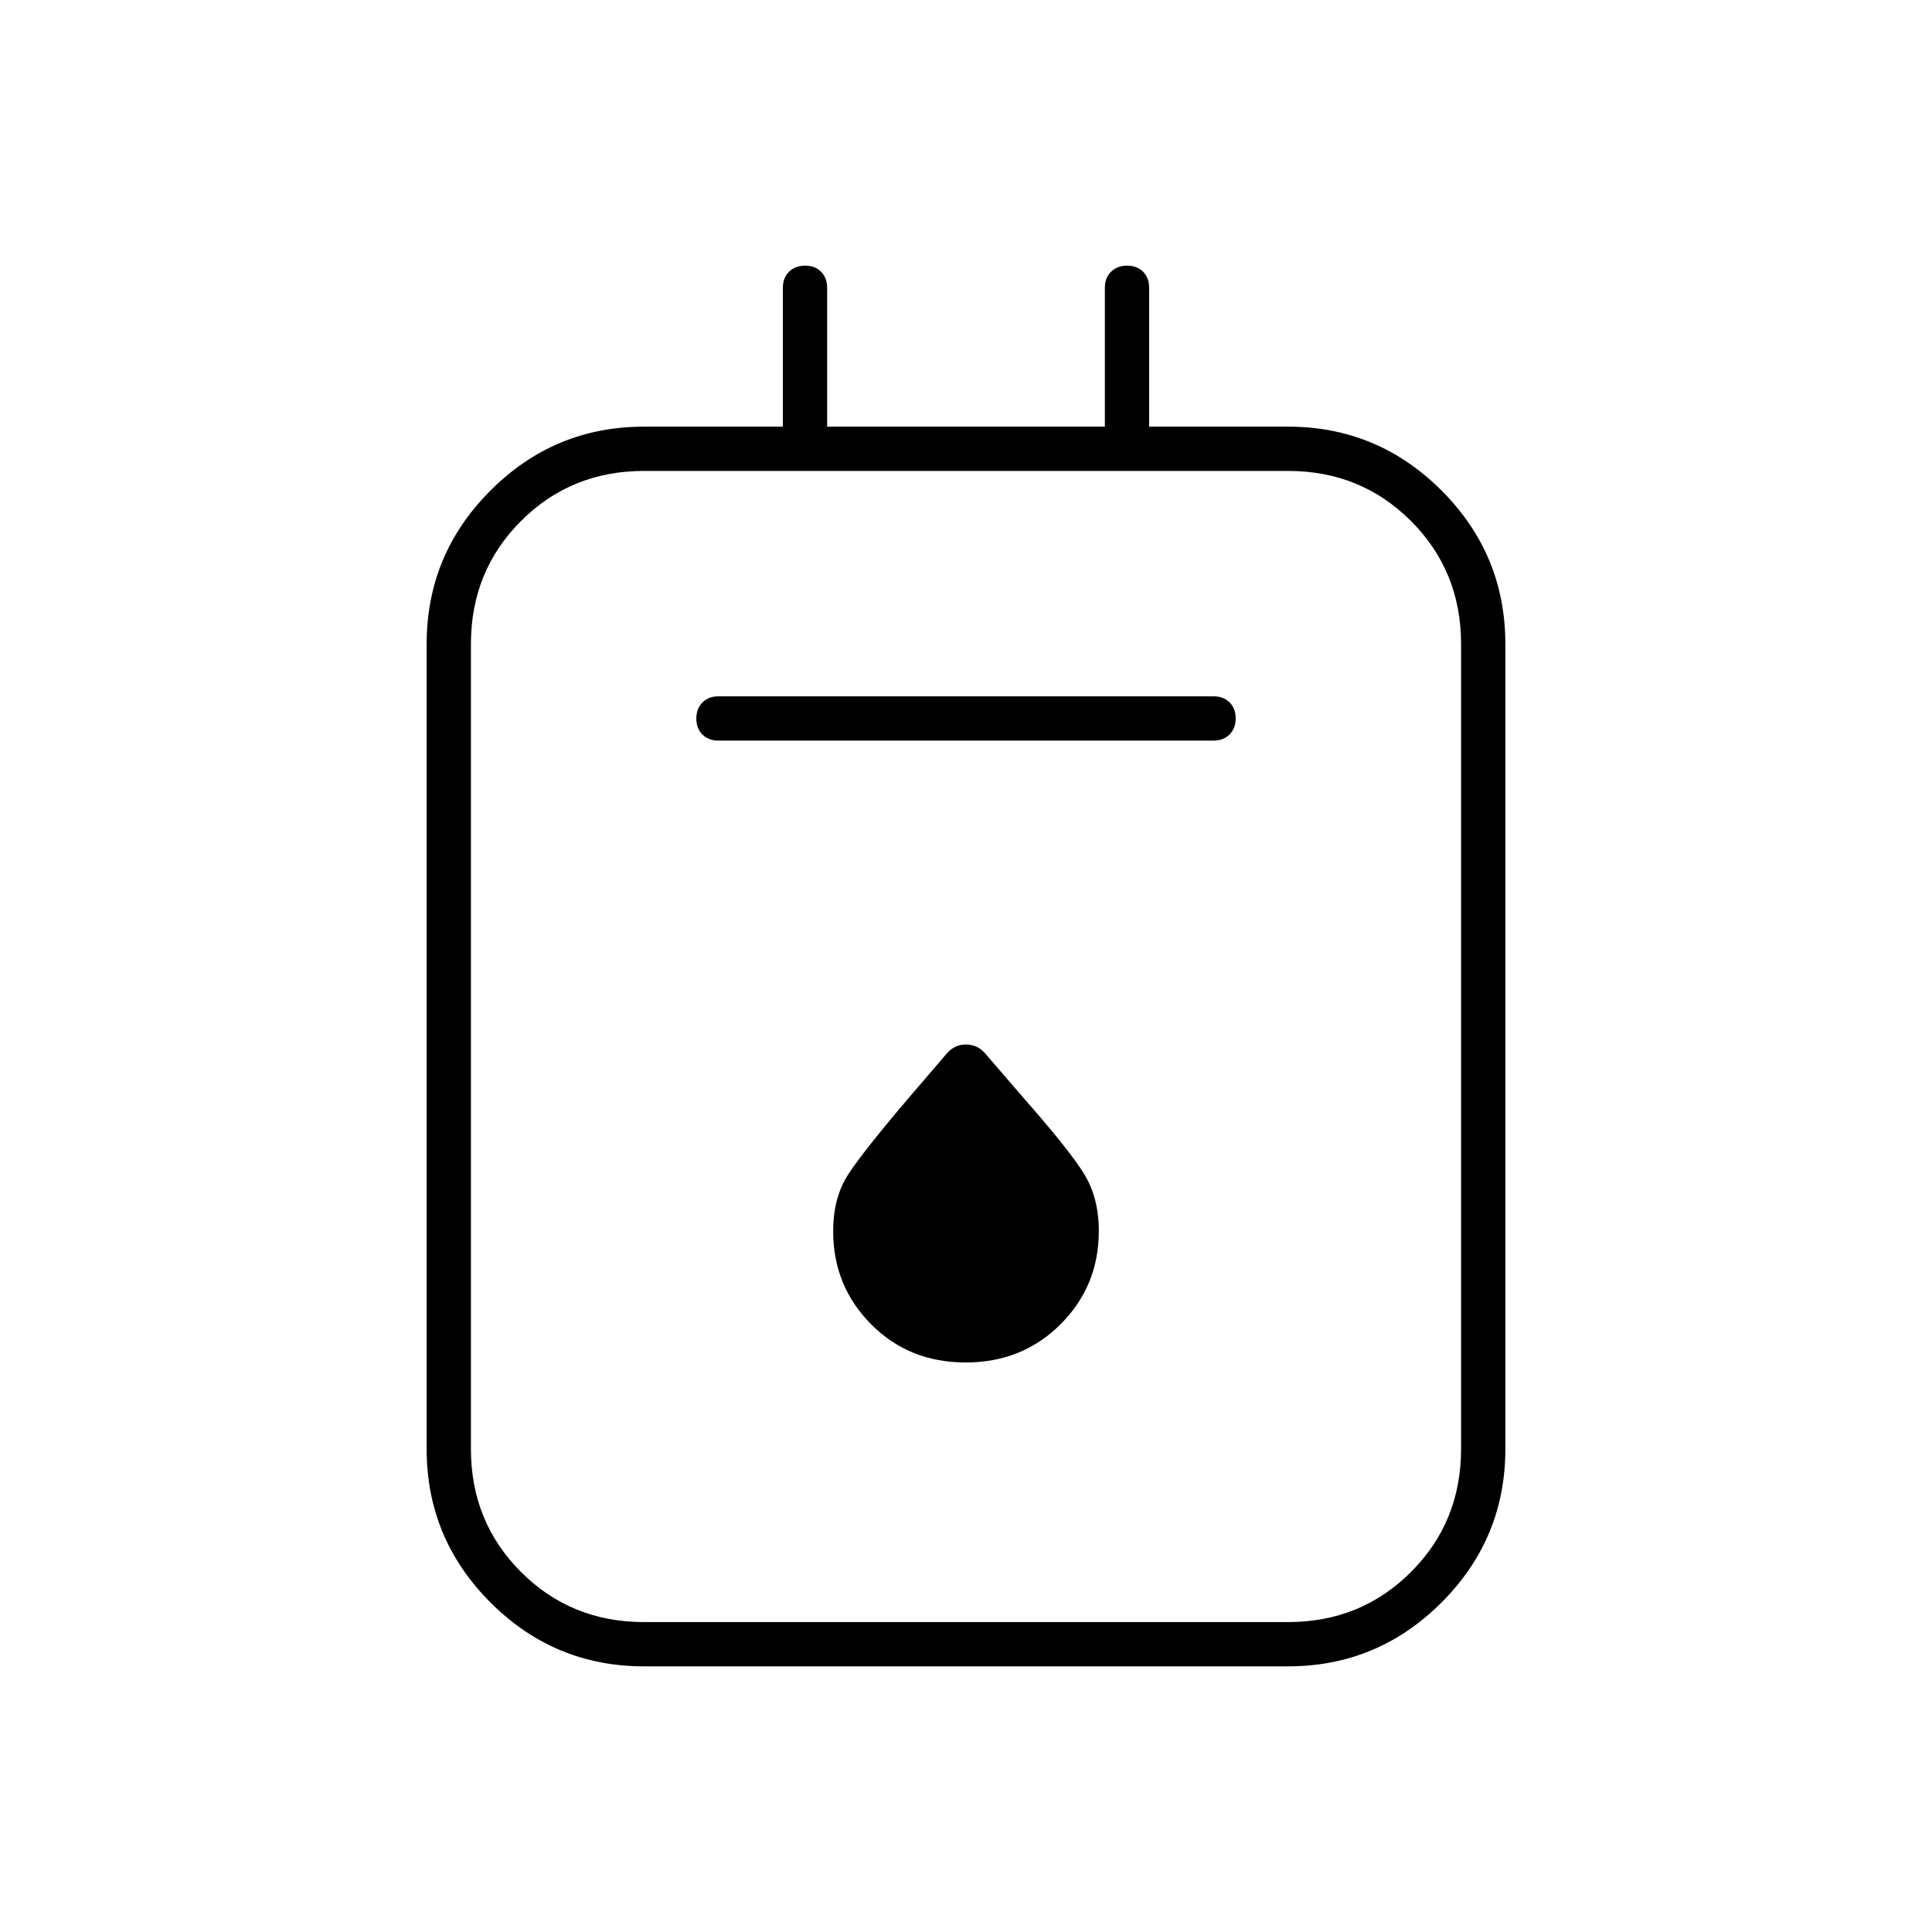 <svg xmlns="http://www.w3.org/2000/svg" width="48" height="48" viewBox="0 -960 960 960"><path d="M320-132q-44.55 0-76.275-31.725Q212-195.45 212-240v-400q0-44.55 31.725-76.275Q275.45-748 320-748h69v-69q0-4.925 3.053-7.963 3.052-3.037 8-3.037 4.947 0 7.947 3.037 3 3.038 3 7.963v69h138v-69q0-4.925 3.053-7.963 3.052-3.037 8-3.037 4.947 0 7.947 3.037 3 3.038 3 7.963v69h69q44.55 0 76.275 31.725Q748-684.55 748-640v400q0 44.55-31.725 76.275Q684.55-132 640-132H320Zm0-22h320q36.225 0 61.112-24.887Q726-203.775 726-240v-400q0-36.225-24.888-61.112Q676.225-726 640-726H320q-36.225 0-61.112 24.888Q234-676.225 234-640v400q0 36.225 24.888 61.113Q283.775-154 320-154Zm37-438h246q4.925 0 7.963-3.053 3.037-3.052 3.037-8 0-4.947-3.037-7.947-3.038-3-7.963-3H357q-4.925 0-7.963 3.053-3.037 3.052-3.037 8 0 4.947 3.037 7.947 3.038 3 7.963 3Zm122.831 309Q508-283 527-302q19-19 19-46.373Q546-365 538.5-377t-30.452-38.07L490-436q-4-5-10-5t-10 5l-18 21q-23 27-30.5 38.513-7.5 11.512-7.5 28.314Q414-321 432.831-302q18.831 19 47 19ZM234-726v572-572Z"/></svg>
